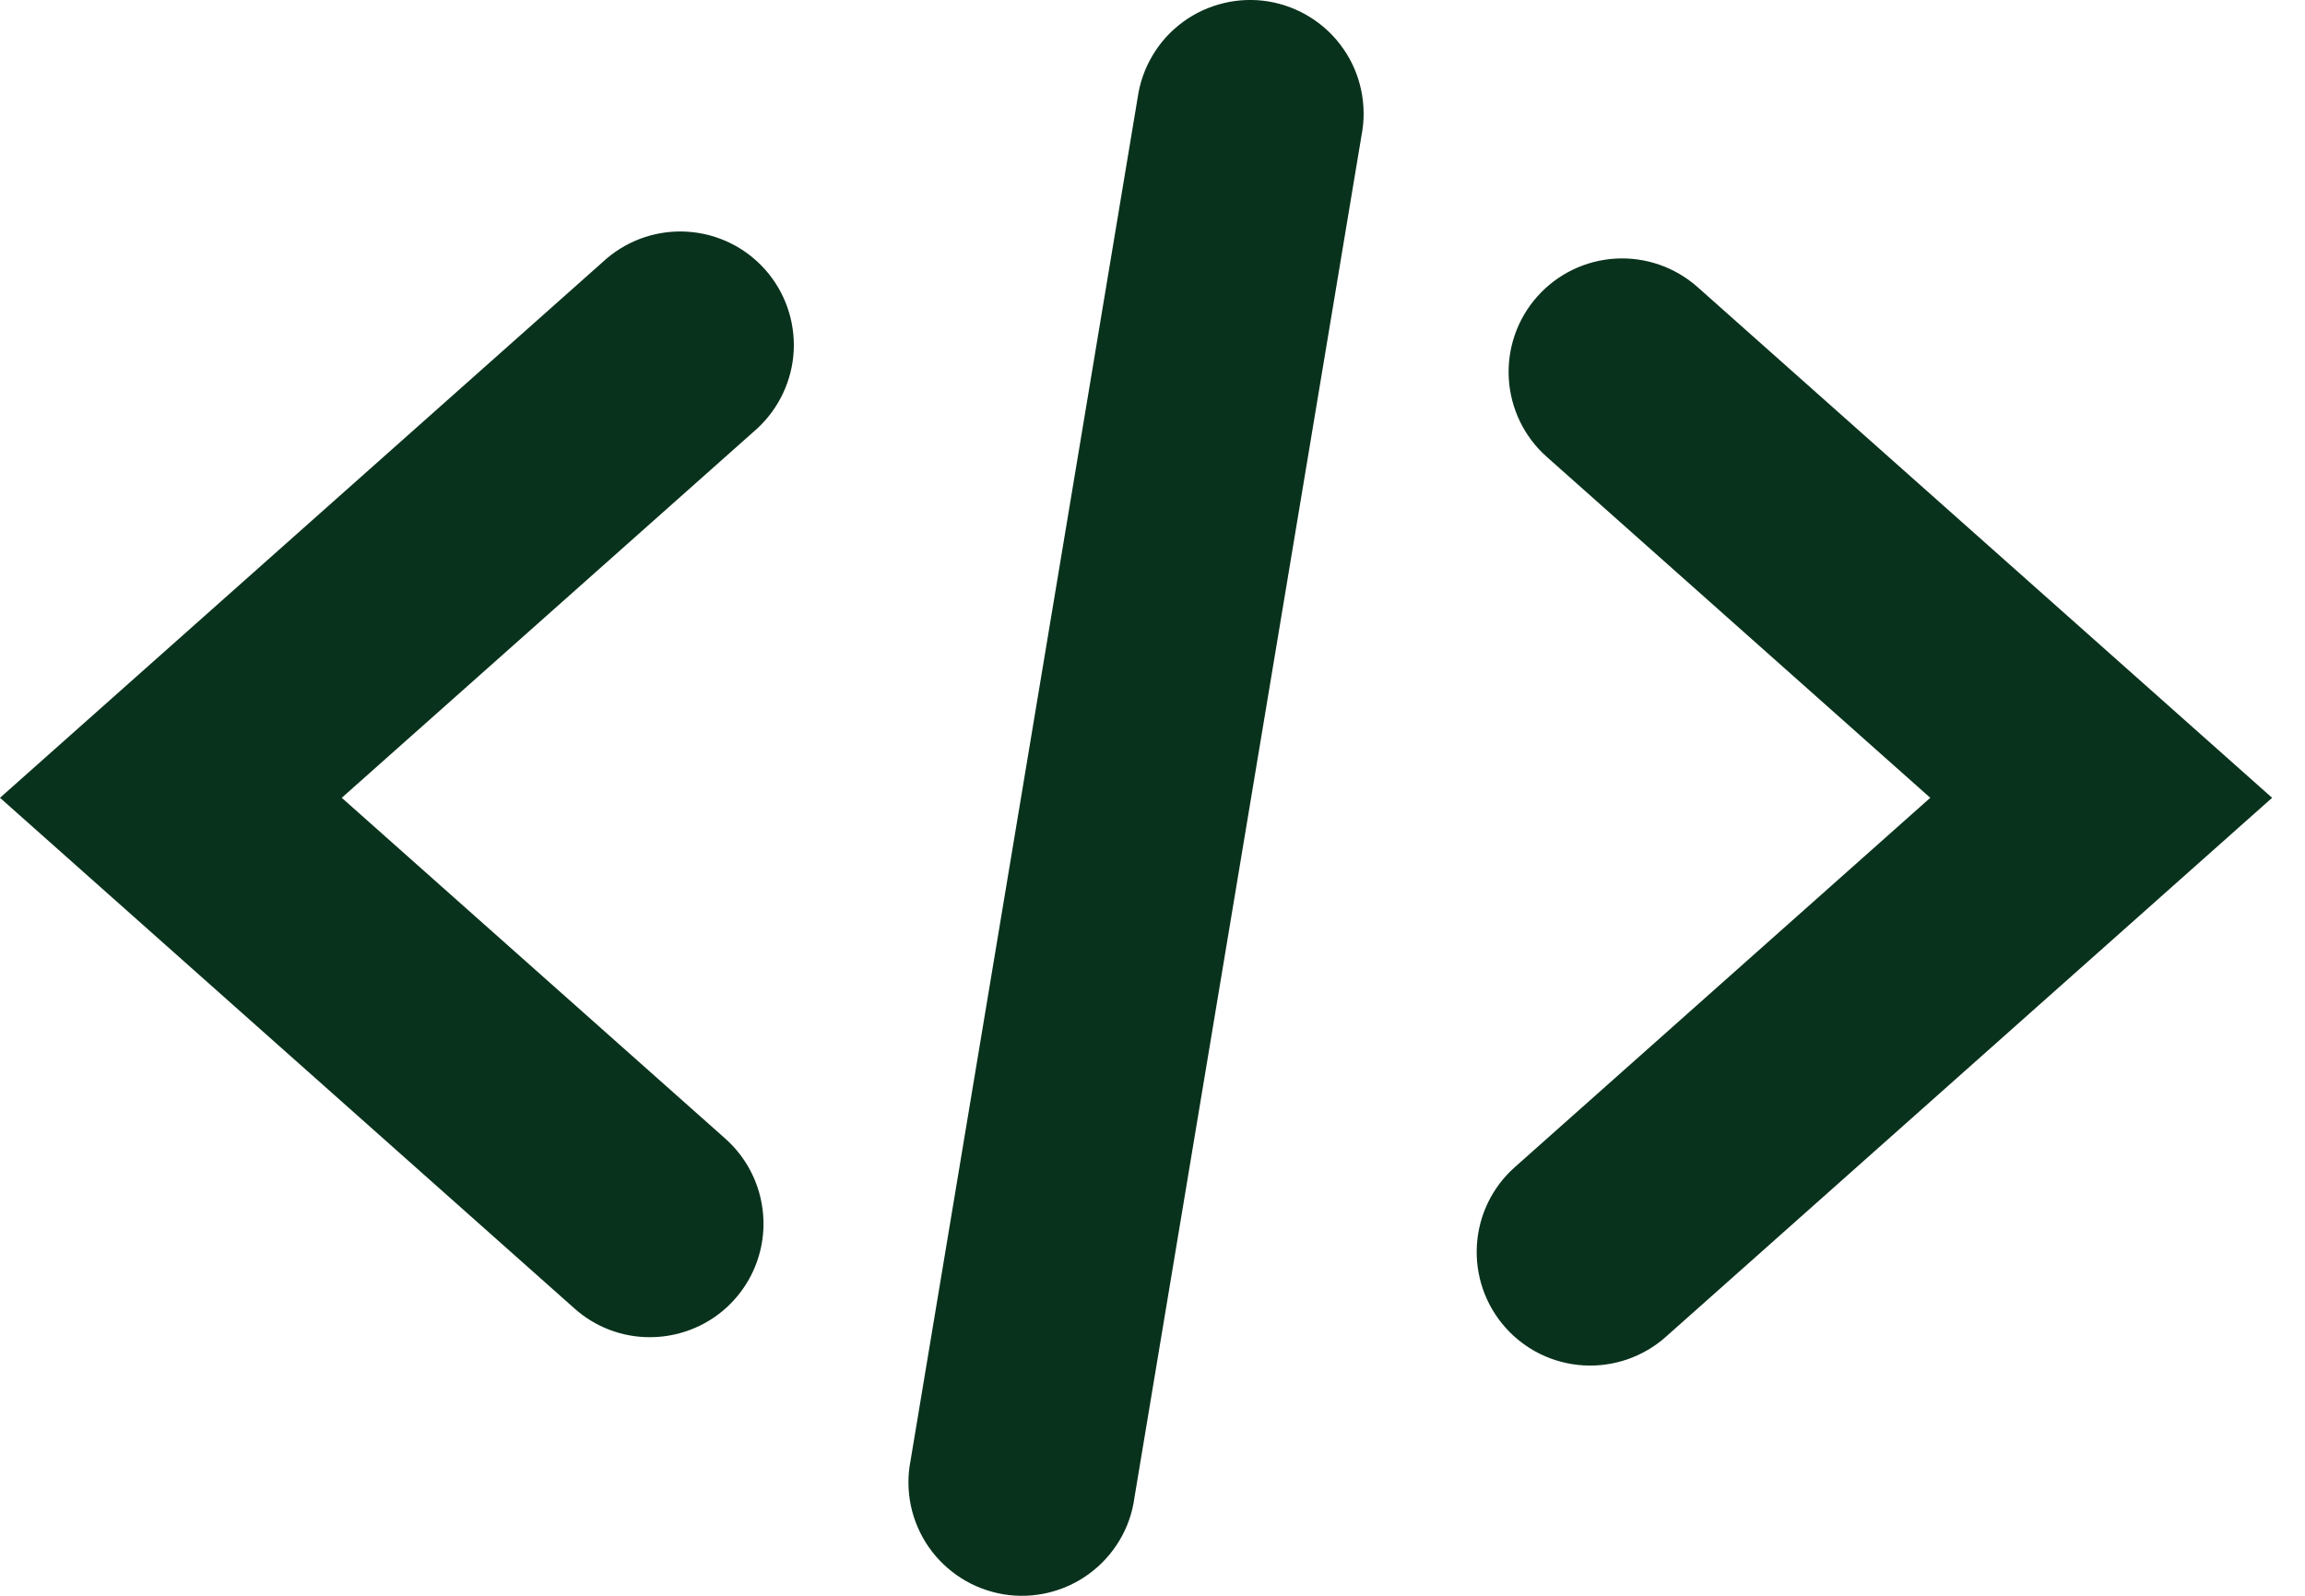 <svg width="26" height="18" viewBox="0 0 26 18" fill="none" xmlns="http://www.w3.org/2000/svg">
<path d="M7.331 15.083C7.018 15.084 6.715 14.969 6.481 14.76L0 8.999L6.841 2.918C7.096 2.7 7.426 2.591 7.761 2.614C8.096 2.637 8.408 2.79 8.631 3.041C8.854 3.292 8.969 3.62 8.953 3.955C8.936 4.29 8.788 4.605 8.542 4.833L3.855 8.999L8.182 12.844C8.376 13.017 8.513 13.244 8.575 13.497C8.637 13.749 8.621 14.014 8.529 14.257C8.437 14.5 8.273 14.709 8.059 14.857C7.845 15.004 7.591 15.083 7.331 15.083ZM18.788 15.081L25.629 8.999L19.148 3.238C18.894 3.013 18.561 2.897 18.222 2.917C17.883 2.937 17.566 3.091 17.34 3.345C17.114 3.599 16.999 3.932 17.019 4.271C17.039 4.61 17.193 4.928 17.447 5.153L21.773 8.999L17.087 13.165C16.833 13.39 16.679 13.707 16.659 14.046C16.639 14.386 16.754 14.719 16.98 14.973C17.205 15.227 17.522 15.381 17.861 15.401C18.201 15.421 18.534 15.306 18.788 15.081ZM12.796 16.895L15.358 1.526C15.391 1.358 15.389 1.185 15.354 1.018C15.319 0.85 15.251 0.691 15.153 0.551C15.056 0.41 14.931 0.291 14.786 0.199C14.642 0.107 14.48 0.046 14.312 0.017C14.143 -0.011 13.97 -0.005 13.804 0.035C13.637 0.075 13.48 0.147 13.342 0.249C13.204 0.35 13.088 0.478 13.001 0.625C12.913 0.772 12.856 0.935 12.832 1.105L10.271 16.474C10.238 16.642 10.239 16.815 10.274 16.982C10.309 17.15 10.378 17.309 10.475 17.449C10.573 17.59 10.698 17.709 10.842 17.801C10.987 17.893 11.148 17.954 11.317 17.983C11.486 18.011 11.659 18.005 11.825 17.965C11.992 17.925 12.148 17.853 12.286 17.751C12.424 17.65 12.54 17.522 12.628 17.375C12.716 17.228 12.773 17.065 12.796 16.895Z" fill="#09321C"/>
</svg>
